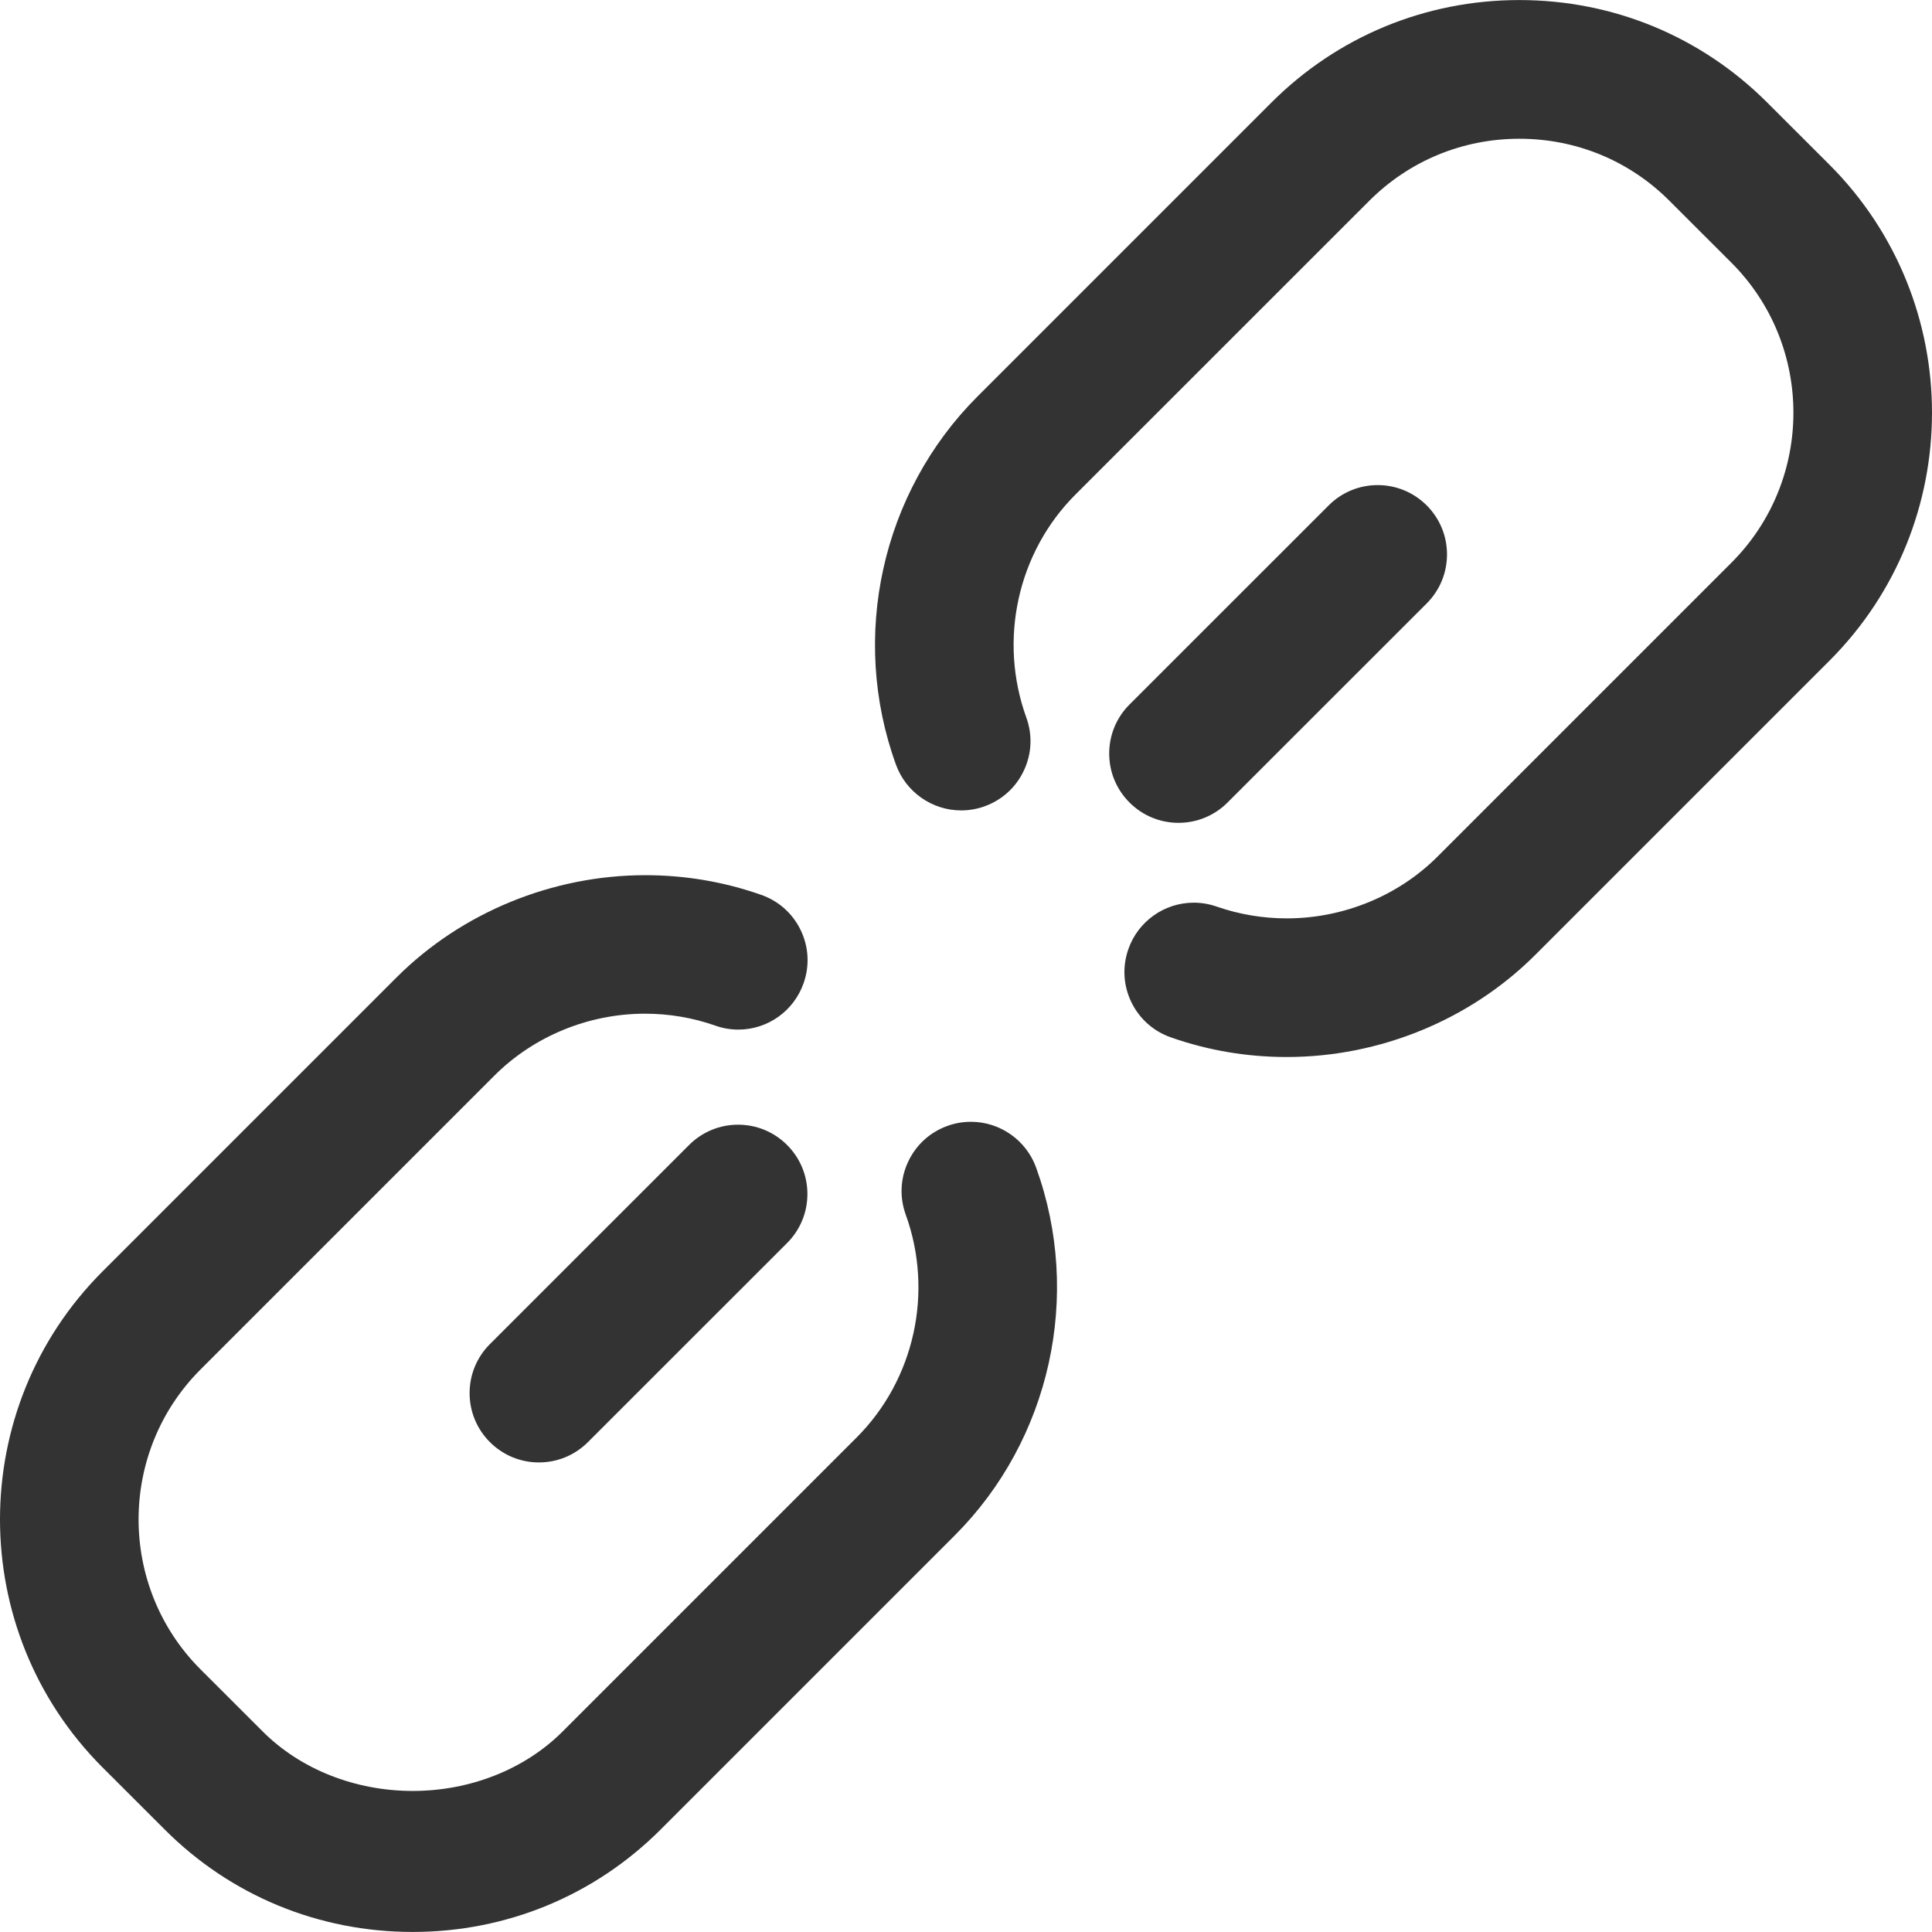<?xml version="1.0" encoding="utf-8"?>
<!-- Generator: Adobe Illustrator 17.0.0, SVG Export Plug-In . SVG Version: 6.00 Build 0)  -->
<!DOCTYPE svg PUBLIC "-//W3C//DTD SVG 1.1//EN" "http://www.w3.org/Graphics/SVG/1.1/DTD/svg11.dtd">
<svg version="1.1" id="图层_1" xmlns="http://www.w3.org/2000/svg" xmlns:xlink="http://www.w3.org/1999/xlink" x="0px" y="0px"
	 width="1024px" height="1024px" viewBox="0 0 1024 1024" enable-background="new 0 0 1024 1024" xml:space="preserve">
<g>
	<path fill="#333333" d="M969.67,87.32l-32.973-32.937C901.644,19.33,855.002,0.027,805.274,0.027
		c-49.692,0-96.371,19.303-131.424,54.356L517.992,210.241c-50.733,50.769-67.668,127.334-43.126,195.001
		c5.238,14.531,19.123,24.29,34.587,24.29c4.27,0,8.503-0.753,12.45-2.189c9.257-3.373,16.648-10.082,20.81-19.016
		c4.162-8.862,4.592-18.836,1.256-28.021c-14.854-41.081-4.664-87.437,25.976-118.113l155.858-155.822
		c21.204-21.169,49.441-32.829,79.508-32.829s58.267,11.625,79.436,32.793l32.973,32.937c43.772,43.808,43.772,115.135,0,158.943
		L761.824,454.109c-20.774,20.738-49.872,32.65-79.795,32.65c-12.737,0-25.259-2.117-37.135-6.243
		c-3.911-1.363-8.037-2.081-12.163-2.081c-15.607,0-29.528,9.903-34.659,24.577c-3.265,9.257-2.727,19.231,1.543,28.093
		s11.732,15.5,20.989,18.729c19.697,6.925,40.364,10.405,61.389,10.405c49.333,0,97.339-19.733,131.783-54.177L969.67,350.168
		C1042.11,277.729,1042.11,159.795,969.67,87.32z"/>
	<path fill="#333333" d="M87.302,969.688c34.946,35.018,81.624,54.285,131.424,54.285c49.728,0,96.406-19.267,131.424-54.285
		L506.008,813.83c50.733-50.733,67.668-127.262,43.162-194.966c-5.238-14.531-19.123-24.29-34.551-24.29
		c-4.341,0-8.575,0.753-12.486,2.189c-9.257,3.337-16.648,10.082-20.81,19.016c-4.162,8.862-4.592,18.836-1.256,28.021
		c14.854,41.081,4.628,87.437-26.012,118.077L298.198,917.736c-20.02,20.02-48.975,31.502-79.436,31.502
		c-30.533,0-59.487-11.481-79.508-31.502l-32.973-32.937c-43.772-43.808-43.772-115.135,0-158.943l155.894-155.894
		c20.81-20.774,49.836-32.686,79.651-32.686c12.773,0,25.295,2.117,37.17,6.279c3.983,1.435,8.109,2.153,12.342,2.153
		c15.571,0,29.457-9.903,34.587-24.613c3.265-9.257,2.727-19.231-1.543-28.093s-11.732-15.5-20.989-18.729
		c-19.697-6.925-40.364-10.405-61.353-10.405c-49.298,0-97.339,19.733-131.819,54.141L54.33,673.903
		c-72.439,72.439-72.439,190.373,0,262.848L87.302,969.688z"/>
	<path fill="#333333" d="M427.942,632.852c0-9.795-3.839-19.052-10.764-25.976c-6.925-6.925-16.181-10.764-25.976-10.764
		s-19.052,3.839-25.976,10.764L259.664,712.402c-6.925,6.925-10.764,16.181-10.764,25.976s3.839,19.052,10.764,25.976
		c6.925,6.925,16.181,10.764,25.976,10.764s19.052-3.839,25.976-10.764l105.562-105.526
		C424.103,651.904,427.942,642.647,427.942,632.852z"/>
	<path fill="#333333" d="M766.942,293.852c0-9.795-3.839-19.052-10.764-25.976c-6.925-6.925-16.181-10.764-25.976-10.764
		s-19.052,3.839-25.976,10.764L598.664,373.402c-6.925,6.925-10.764,16.181-10.764,25.976s3.839,19.052,10.764,25.976
		c6.925,6.925,16.181,10.764,25.976,10.764c9.795,0,19.052-3.839,25.976-10.764l105.562-105.526
		C763.103,312.904,766.942,303.647,766.942,293.852z"/>
</g>
</svg>
